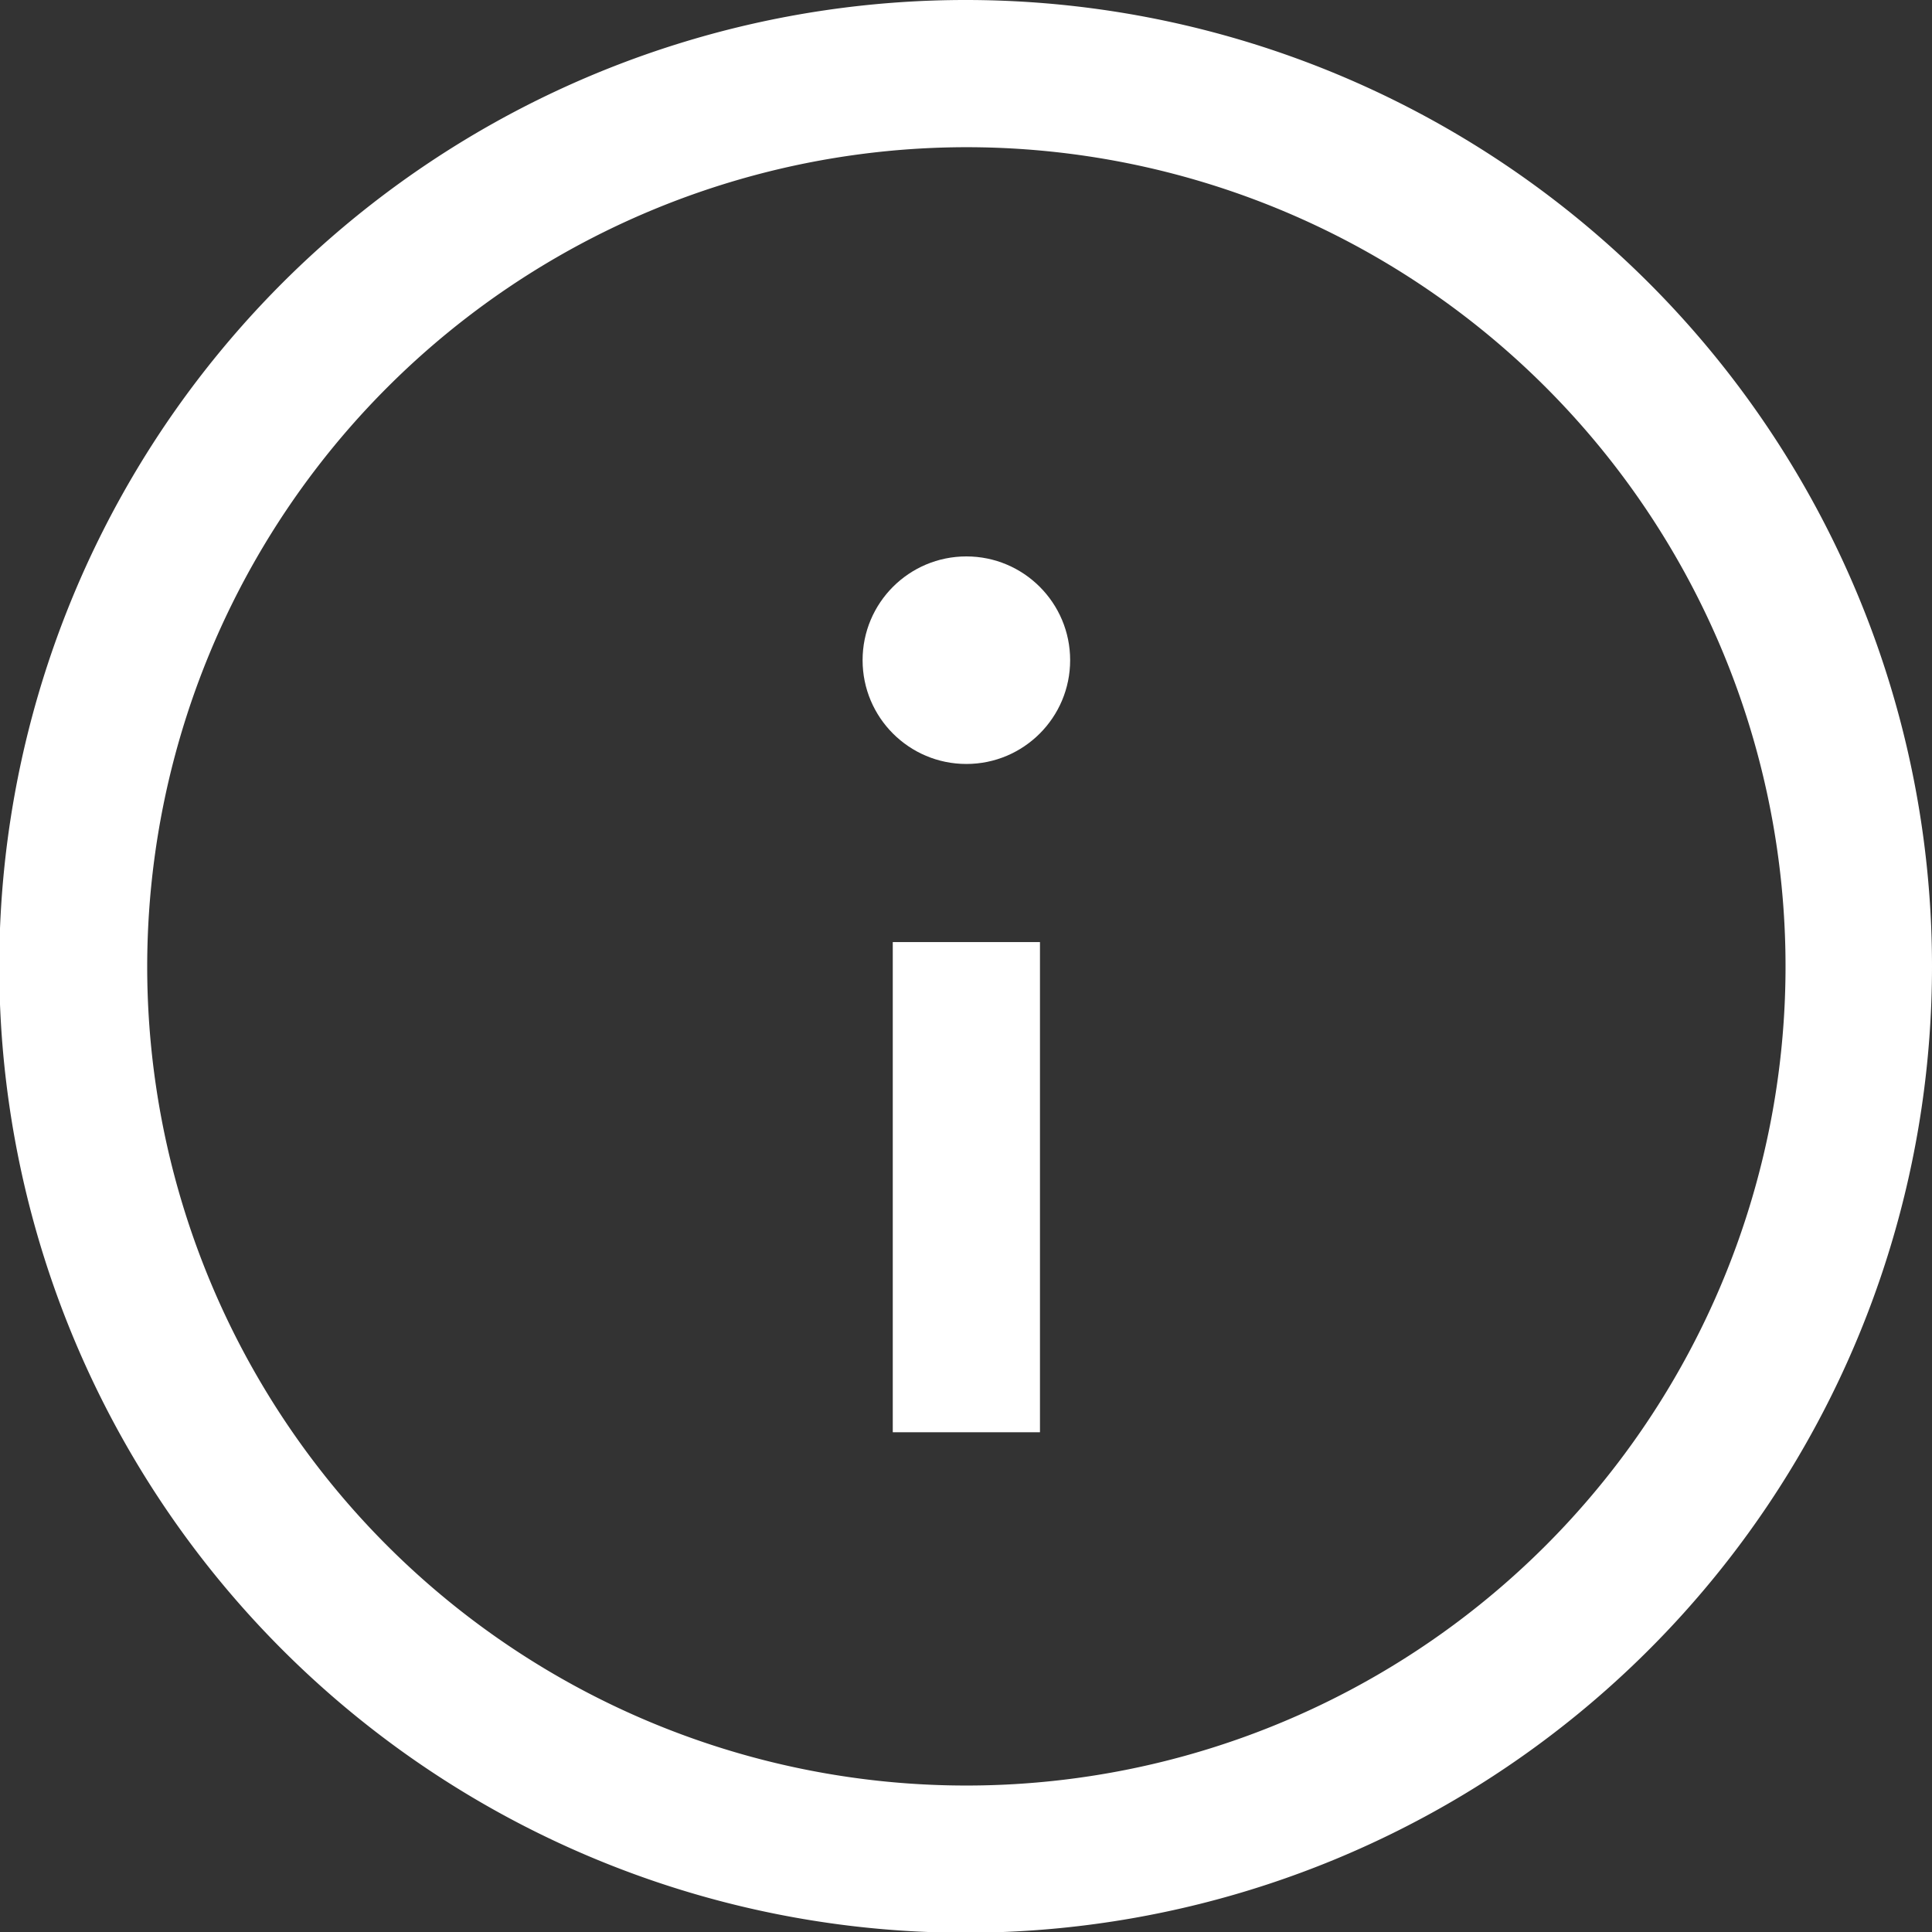 <svg xmlns="http://www.w3.org/2000/svg" viewBox="0 0 26.25 26.25"><rect x="0" y="0" width="26.25" height="26.25" fill="#333333" stroke="none"/><defs><style>.cls-1{fill:#fff;}</style></defs><title>information</title><g id="Lager_2" data-name="Lager 2"><g id="Lager_1-2" data-name="Lager 1"><path class="cls-1" d="M13.13,2A11.13,11.13,0,1,1,2,13.13,11.14,11.14,0,0,1,13.13,2m0-2A13.13,13.13,0,1,0,26.25,13.13,13.13,13.13,0,0,0,13.13,0Z"/><rect class="cls-1" x="12.13" y="12.8" width="2" height="6.66"/><circle class="cls-1" cx="13.13" cy="8.97" r="1.41"/></g></g></svg>